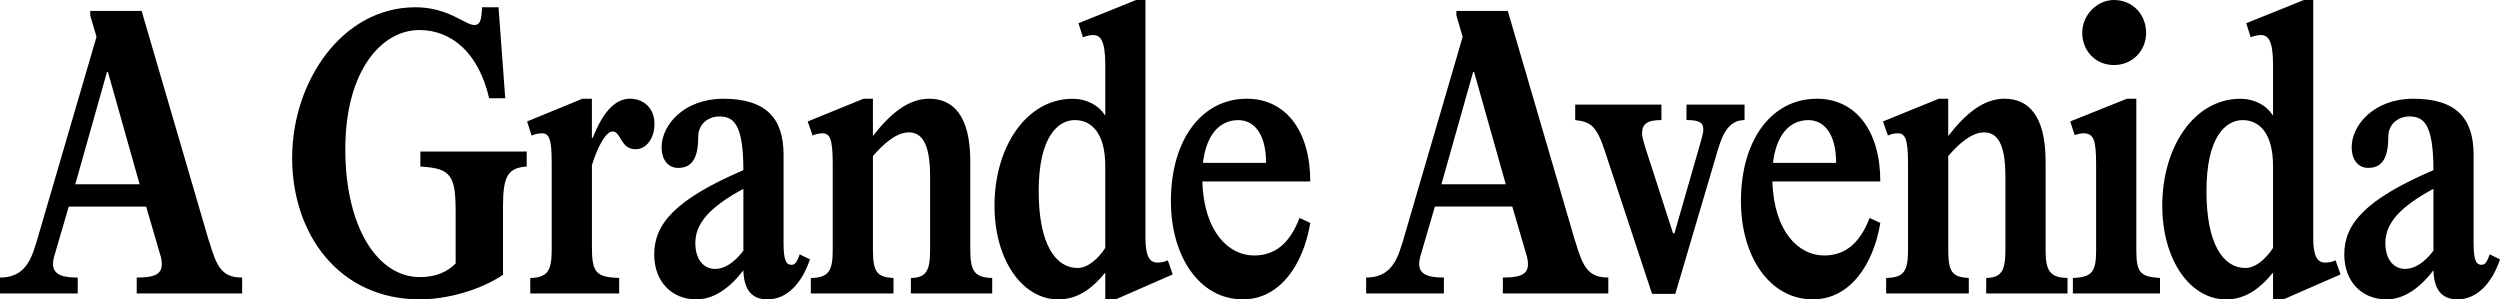 <svg width="1411" height="169" viewBox="0 0 1411 169" fill="none" xmlns="http://www.w3.org/2000/svg">
<path d="M446.784 149.467C444.004 149.467 442.24 147.669 442.24 137.392V87.319C442.24 66.517 432.149 55.734 408.196 55.734C386.261 55.734 373.402 70.37 373.402 83.208C373.402 89.633 376.677 94.766 382.732 94.766C389.79 94.766 394.08 90.397 394.08 77.3C394.08 69.594 400.135 65.742 405.935 65.742C413.755 65.742 419.555 69.43 419.555 96.046C380.575 112.761 369.239 126.668 369.239 143.617C369.239 158.769 378.961 168.988 393.077 168.988C402.66 168.988 411.736 162.822 419.555 152.556C419.809 162.575 423.592 168.988 433.175 168.988C444.016 168.988 452.585 160.003 457.129 146.389L451.328 143.558C450.071 147.153 449.056 149.467 446.784 149.467ZM419.555 141.503C414.516 148.175 408.968 151.781 403.675 151.781C396.871 151.781 392.442 146.131 392.442 137.145C392.442 126.069 400.607 116.813 419.567 106.582V141.503H419.555ZM559.999 156.913V165.641H514.111V156.913C522.68 156.655 524.952 153.061 524.952 140.986V99.641C524.952 80.636 520.166 74.727 512.854 74.727C505.542 74.727 497.977 81.916 492.683 88.082V140.986C492.683 153.566 494.955 156.397 504.285 156.913V165.641H457.636V156.913C467.727 156.655 469.987 153.061 469.987 140.986V92.194C469.987 78.075 468.223 75.244 464.187 75.244C462.168 75.244 460.15 75.761 458.639 76.525L455.86 68.561L487.379 55.723H492.672V76.783C503.005 63.428 513.096 55.723 524.444 55.723C537.557 55.723 547.636 64.708 547.636 91.16V140.974C547.636 152.791 549.908 156.643 559.988 156.902L559.999 156.913ZM369.377 69.853C369.377 78.322 364.591 84.23 358.79 84.23C349.968 84.23 350.717 74.211 345.678 74.211C341.895 74.211 337.109 83.196 334.076 93.216V139.436C334.076 154.071 336.602 156.385 349.46 156.902V165.629H299.282V156.902C308.866 156.643 311.38 153.049 311.38 140.974V91.665C311.38 78.31 309.869 75.233 305.833 75.233C303.814 75.233 301.796 75.749 300.032 76.513L297.506 68.549L328.771 55.711H334.064V77.793H334.572C340.626 62.124 347.938 55.711 355.503 55.711C363.069 55.711 369.366 60.844 369.366 69.829L369.377 69.853ZM1175.22 18.488C1175.22 8.21 1183.79 0 1193.11 0C1203.7 0 1211.27 8.222 1211.27 18.488C1211.27 28.754 1203.45 36.718 1193.11 36.718C1182.78 36.718 1175.22 28.754 1175.22 18.488ZM237.26 85.51H297.264V93.979C286.677 94.754 283.898 99.37 283.898 116.32V155.093C271.039 163.82 252.125 168.965 236.995 168.965C191.36 168.965 164.881 132.247 164.881 89.104C164.881 45.962 193.125 4.099 234.469 4.099C253.129 4.099 262.459 14.119 267.752 14.119C270.774 14.119 271.788 11.805 272.042 4.099H281.372L285.155 55.464H276.079C270.024 29.271 254.397 16.949 236.741 16.949C215.06 16.949 194.889 40.324 194.889 84.23C194.889 128.136 213.041 156.397 236.995 156.397C245.817 156.397 252.379 153.578 257.165 148.691V120.184C257.165 99.124 254.893 95.013 237.248 93.991V85.522L237.26 85.51ZM118.001 136.1L118.059 136.523L79.932 6.167H50.939V8.739L54.468 20.814L20.159 138.097V137.909C16.895 149.208 12.098 156.655 0 156.655V165.641H43.87V156.655C33.26 156.655 27.966 154.188 30.584 144.698L38.807 116.59H82.481L90.808 145.05C92.976 154.4 88.501 156.655 77.165 156.655V165.641H136.673V156.655C125.325 156.655 122.303 150.747 118.013 136.111L118.001 136.1ZM42.486 103.998L60.396 40.57H60.904L78.802 103.998H42.486ZM1219.1 156.902V165.629H1169.93V156.902C1181.03 156.385 1183.05 153.307 1183.05 140.974V93.462C1183.05 78.827 1181.79 75.233 1175.74 75.233C1174.22 75.233 1172.46 75.749 1170.95 76.254L1168.42 68.549L1200.45 55.711H1205.74V140.974C1205.74 154.071 1208.02 156.126 1219.11 156.902H1219.1ZM1166.9 156.902V165.629H1121.01V156.902C1129.58 156.643 1131.85 153.049 1131.85 140.974V99.629C1131.85 80.624 1127.07 74.716 1119.76 74.716C1112.44 74.716 1104.88 81.904 1099.59 88.071V140.974C1099.59 153.554 1101.86 156.385 1111.19 156.902V165.629H1064.54V156.902C1074.63 156.643 1076.89 153.049 1076.89 140.974V92.182C1076.89 78.063 1075.13 75.233 1071.09 75.233C1069.07 75.233 1067.05 75.749 1065.54 76.513L1062.76 68.549L1094.28 55.711H1099.57V76.771C1109.91 63.416 1120 55.711 1131.35 55.711C1144.46 55.711 1154.54 64.696 1154.54 91.148V140.963C1154.54 152.779 1156.81 156.632 1166.89 156.89L1166.9 156.902ZM703.718 55.723C678.254 55.723 660.852 78.838 660.852 113.501C660.852 145.085 677.239 168.965 701.446 168.965C722.632 168.965 735.733 148.938 739.515 125.822L733.461 123.003C727.66 138.155 718.999 144.193 707.743 144.193C693.846 144.193 679.523 131.354 678.589 102.436H739.515C739.515 73.799 725.653 55.723 703.707 55.723H703.718ZM678.958 91.912C680.653 77.1 687.607 67.797 698.932 67.797C707.501 67.797 714.57 75.138 714.57 91.912H678.958ZM1025.45 55.723C999.99 55.723 982.588 78.838 982.588 113.501C982.588 145.085 998.975 168.965 1023.18 168.965C1044.37 168.965 1057.47 148.938 1061.25 125.822L1055.2 123.003C1049.4 138.155 1040.73 144.193 1029.48 144.193C1015.58 144.193 1001.26 131.354 1000.32 102.436H1061.25C1061.25 73.799 1047.39 55.723 1025.44 55.723H1025.45ZM1000.69 91.912C1002.39 77.1 1009.34 67.797 1020.67 67.797C1029.24 67.797 1036.31 75.138 1036.31 91.912H1000.69ZM1312.14 148.175C1308.11 148.175 1305.59 144.839 1305.59 134.561V0.012H1300.3L1267.78 13.108L1270.3 21.072C1272.07 20.297 1274.34 19.792 1276.1 19.792C1280.14 19.792 1282.91 22.869 1282.91 36.483V64.99H1282.65C1279.12 59.34 1272.32 55.746 1264.5 55.746C1238.53 55.746 1220.38 82.715 1220.38 116.096C1220.38 146.918 1236.26 169 1256.43 169C1268.28 169 1276.6 161.553 1282.65 154.106H1282.91V169H1288.71L1320.99 154.881L1318.21 146.918C1316.19 147.94 1314.17 148.198 1312.15 148.198L1312.14 148.175ZM1282.9 139.952C1278.86 146.119 1273.06 151.252 1267.26 151.252C1255.16 151.252 1245.32 138.414 1245.32 107.851C1245.32 77.288 1256.16 67.786 1265.75 67.786C1274.82 67.786 1282.9 74.716 1282.9 93.721V139.941V139.952ZM1405.19 143.547C1403.93 147.141 1402.92 149.455 1400.64 149.455C1397.88 149.455 1396.1 147.658 1396.1 137.38V87.307C1396.1 66.505 1386.01 55.723 1362.07 55.723C1340.13 55.723 1327.27 70.358 1327.27 83.196C1327.27 89.621 1330.55 94.754 1336.6 94.754C1343.66 94.754 1347.95 90.385 1347.95 77.288C1347.95 69.583 1354.01 65.73 1359.81 65.73C1367.63 65.73 1373.43 69.418 1373.43 96.034C1334.45 112.749 1323.11 126.656 1323.11 143.605C1323.11 158.758 1332.83 168.977 1346.95 168.977C1356.53 168.977 1365.61 162.81 1373.43 152.544C1373.68 162.563 1377.46 168.977 1387.05 168.977C1397.89 168.977 1406.46 159.991 1411 146.377L1405.2 143.547H1405.19ZM1373.42 141.491C1368.38 148.163 1362.83 151.769 1357.54 151.769C1350.73 151.769 1346.3 146.119 1346.3 137.133C1346.3 126.057 1354.47 116.801 1373.43 106.571V141.491H1373.42ZM653.056 148.163C649.019 148.163 646.505 144.827 646.505 134.549V0.012H641.212L608.69 13.108L611.215 21.072C612.98 20.297 615.252 19.792 617.016 19.792C621.053 19.792 623.821 22.869 623.821 36.483V64.99H623.567C620.038 59.34 613.234 55.746 605.414 55.746C579.443 55.746 561.291 82.715 561.291 116.096C561.291 146.918 577.171 169 597.342 169C609.197 169 617.512 161.553 623.567 154.106H623.821V169H629.621L661.89 154.881L659.122 146.918C657.104 147.94 655.085 148.198 653.067 148.198L653.056 148.163ZM623.809 139.941C619.773 146.107 613.972 151.24 608.171 151.24C596.073 151.24 586.236 138.402 586.236 107.839C586.236 77.276 597.076 67.774 606.66 67.774C615.736 67.774 623.809 74.704 623.809 93.709V139.929V139.941ZM889.058 136.088L889.116 136.511L850.989 6.155H821.996V8.727L825.525 20.802L791.216 138.085V137.897C787.952 149.196 783.155 156.643 771.057 156.643V165.629H814.927V156.643C804.317 156.643 799.023 154.177 801.641 144.686L809.864 116.578H853.538L861.865 145.038C864.033 154.388 859.558 156.643 848.221 156.643V165.629H907.73V156.643C896.382 156.643 893.36 150.735 889.07 136.1L889.058 136.088ZM813.543 103.986L831.453 40.559H831.949L849.848 103.986H813.532H813.543ZM984.617 67.774C977.087 67.774 972.866 73.388 969.74 83.948L945.533 165.864H932.421L905.688 84.97C900.971 70.746 897.616 68.796 889.047 67.762V59.035H937.714V67.762C929.641 67.762 926.793 69.959 926.793 75.35C926.793 78.31 929.169 84.97 931.164 91.136L944.276 131.707H945.037L958.404 85.228C960.157 79.109 961.345 75.326 961.345 73.153C961.345 69.594 959.857 67.762 951.853 67.762V59.035H984.629V67.762L984.617 67.774Z" fill="black"/>
</svg>
